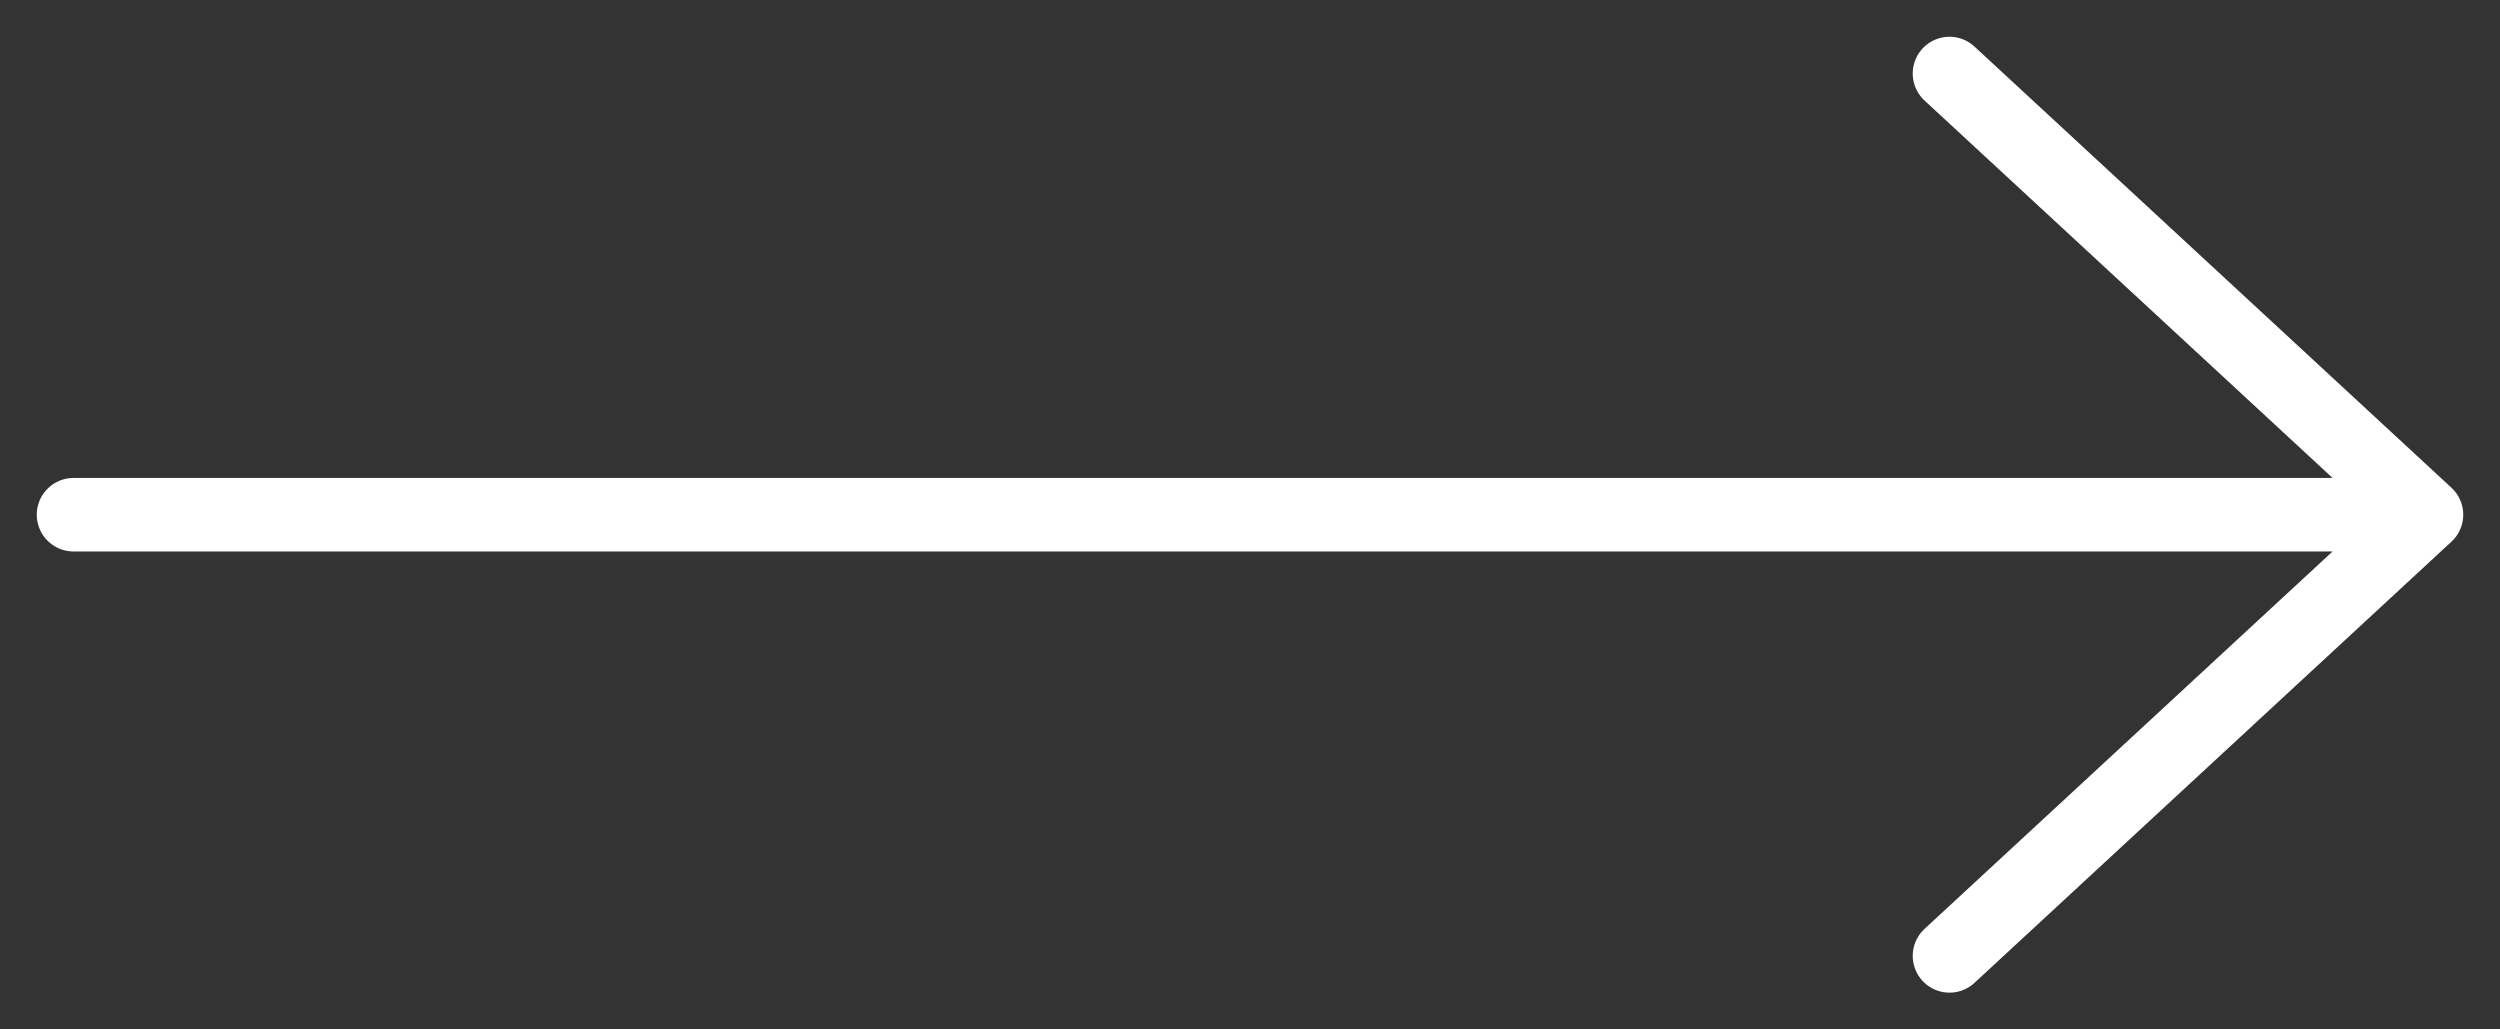 <svg width="34" height="14" viewBox="0 0 34 14" fill="none" xmlns="http://www.w3.org/2000/svg">
<rect x="0" y="0" width="34" height="14" fill="#333333" stroke="none"/>
<path d="M1 7H33M33 7L26.513 1M33 7L26.513 13" stroke="white" stroke-linecap="round"/>
</svg>
